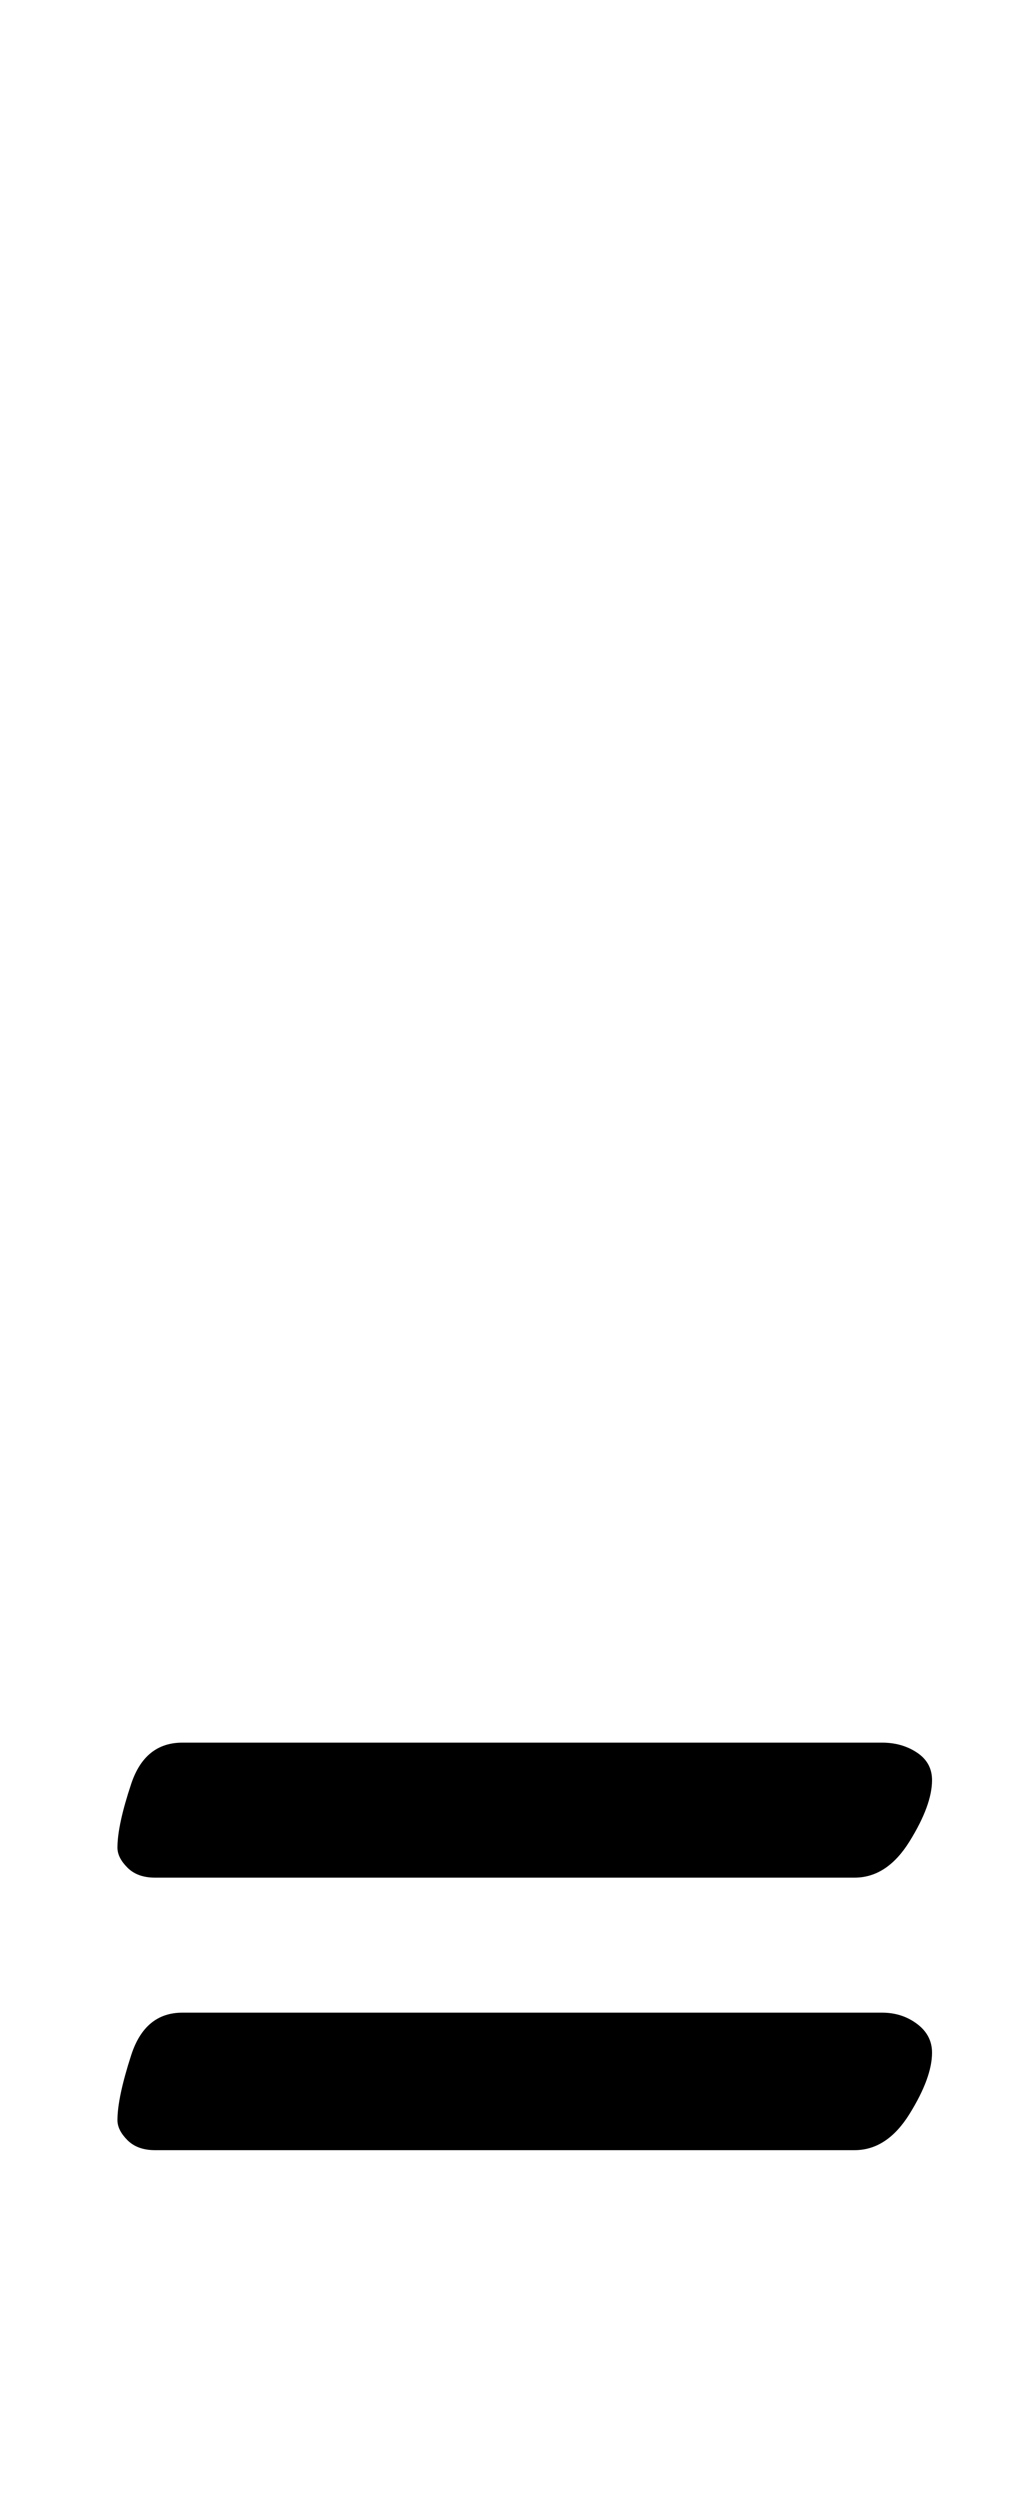<?xml version="1.0" standalone="no"?>
<!DOCTYPE svg PUBLIC "-//W3C//DTD SVG 1.1//EN" "http://www.w3.org/Graphics/SVG/1.1/DTD/svg11.dtd" >
<svg xmlns="http://www.w3.org/2000/svg" xmlns:xlink="http://www.w3.org/1999/xlink" version="1.1" viewBox="-10 0 409 1000">
  <g transform="matrix(1 0 0 -1 0 800)">
   <path fill="currentColor"
d="M52 49q-7 0 -11 4t-4 8q0 9 5.5 25.5t20.5 16.5h280q8 0 14 -4t6 -11q0 -10 -9 -24.5t-22 -14.5h-280zM52 -60q-7 0 -11 4t-4 8q0 9 5.5 26t20.5 17h280q8 0 14 -4.5t6 -11.5q0 -10 -9 -24.5t-22 -14.5h-280z" />
  </g>

</svg>
